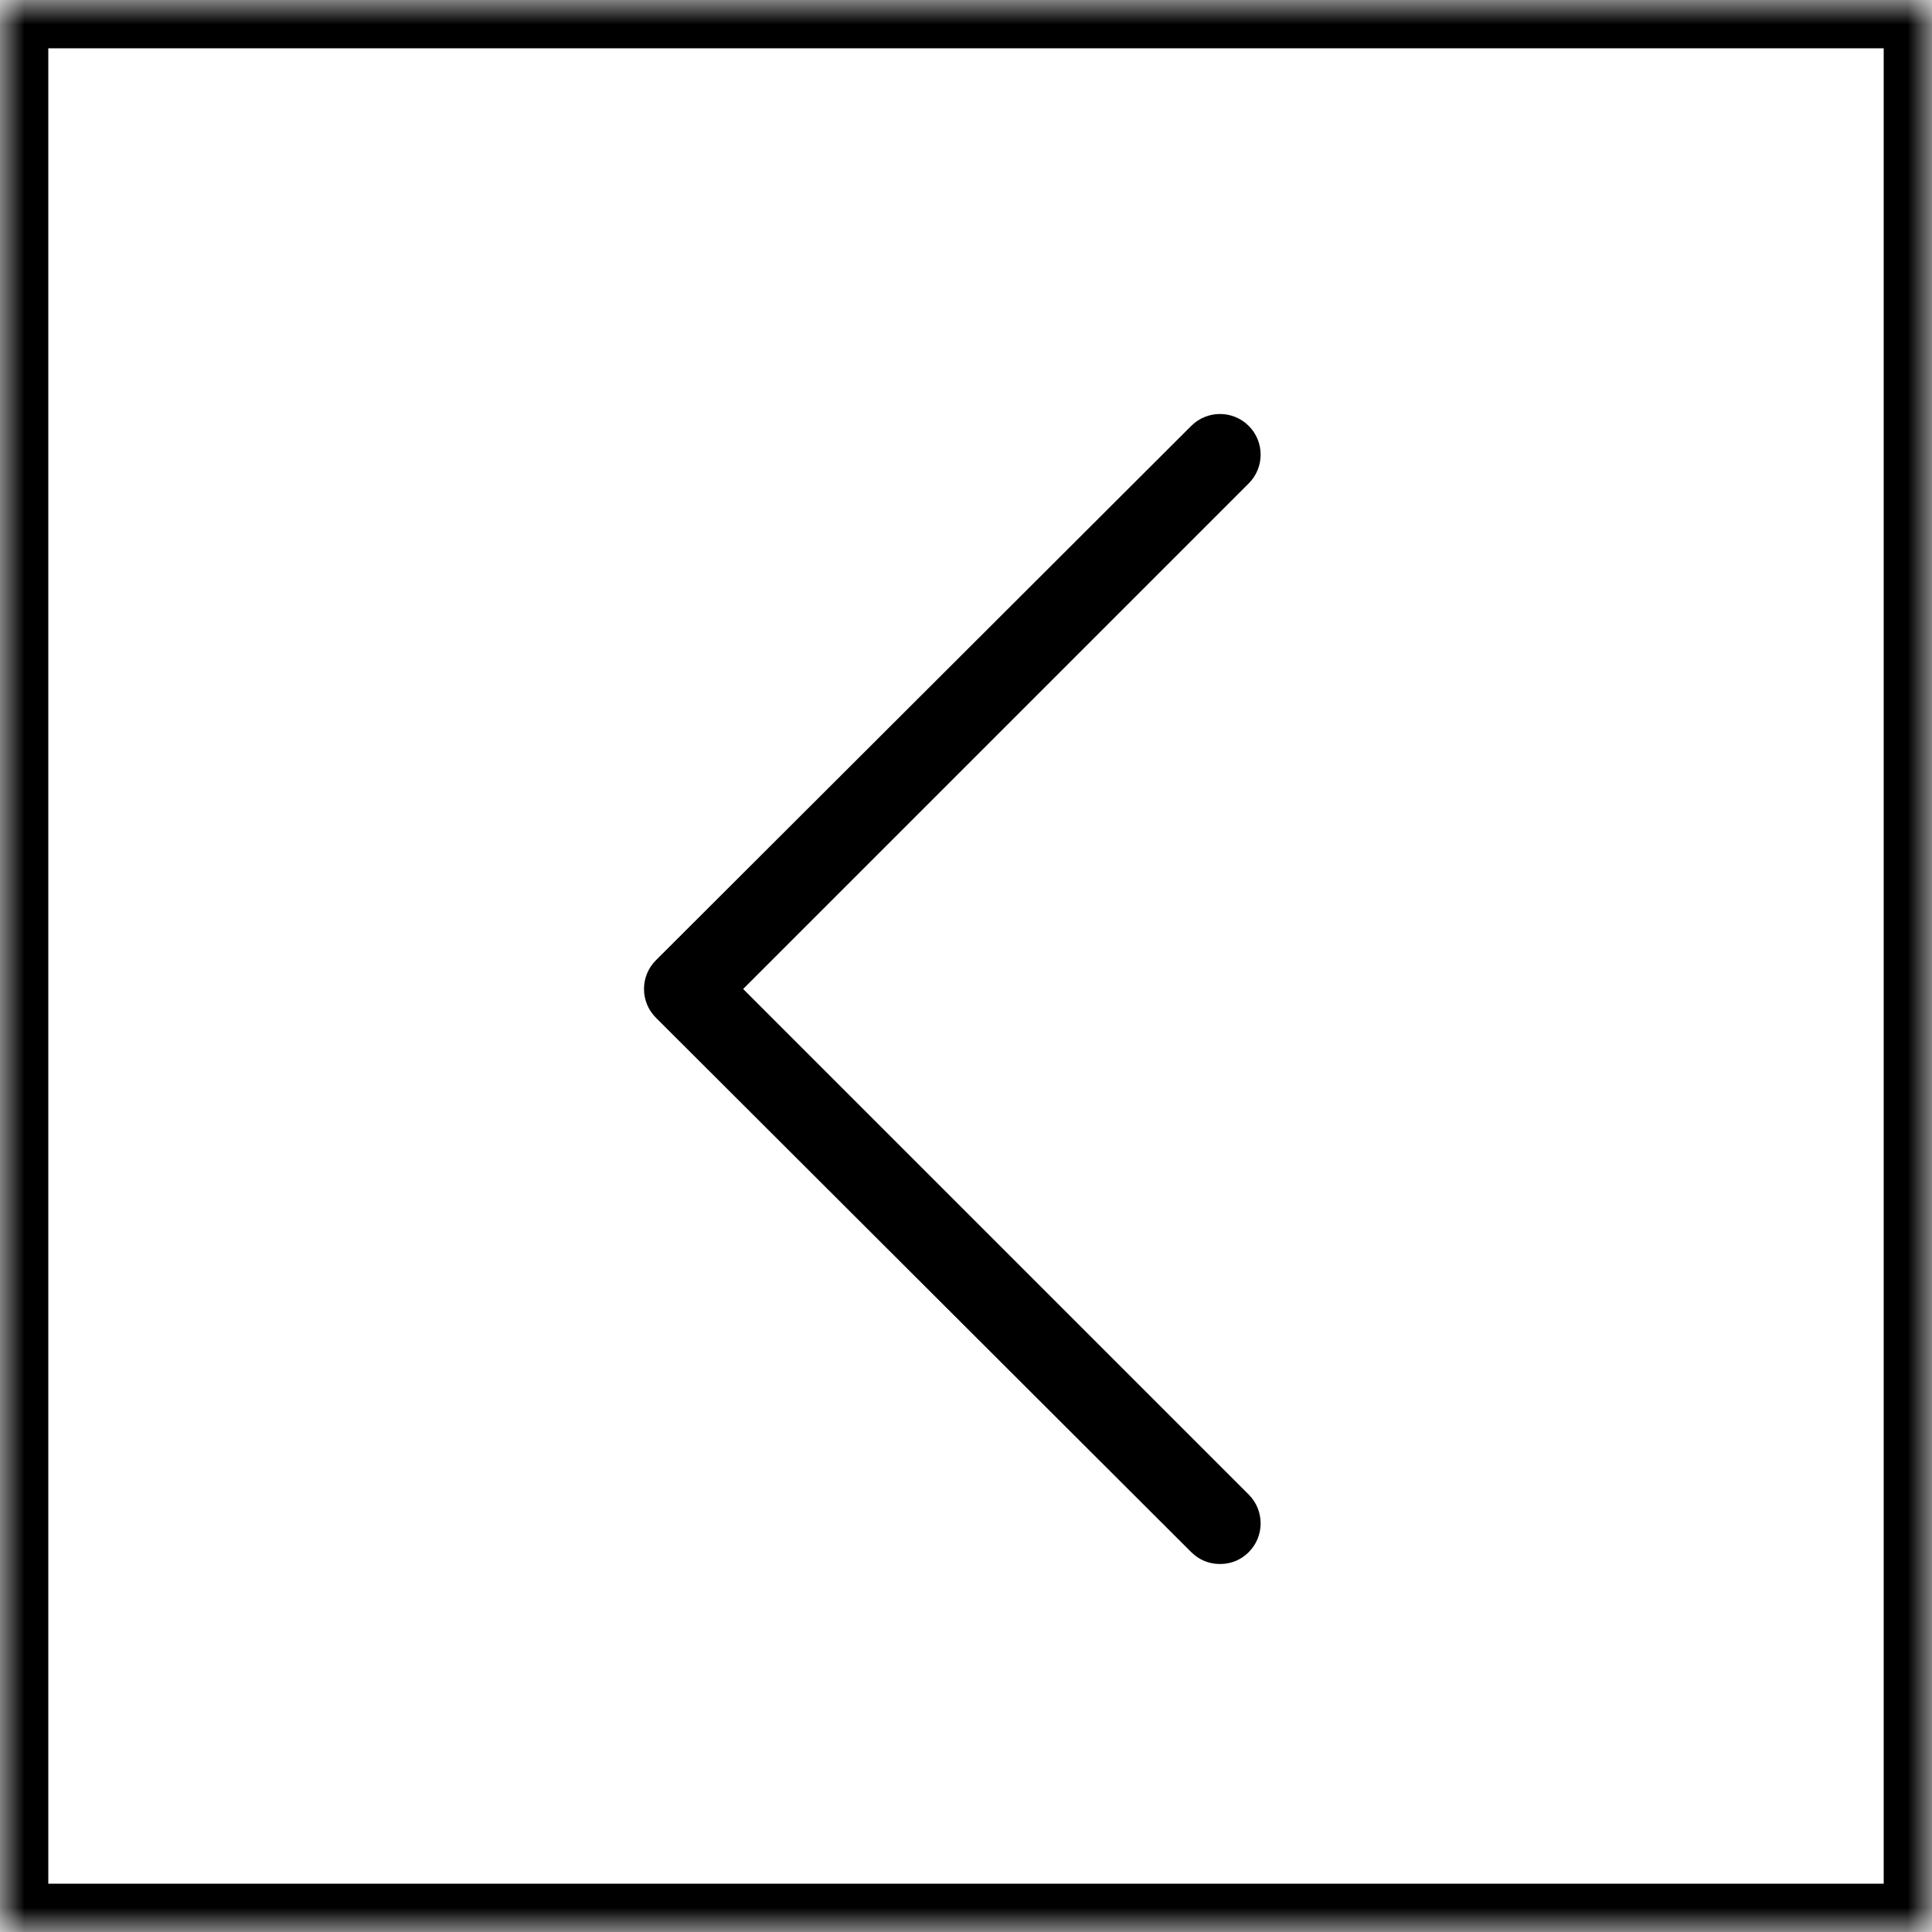 
<svg width="40px" height="40px" viewBox="0 0 40 40" version="1.1" xmlns="http://www.w3.org/2000/svg" xmlns:xlink="http://www.w3.org/1999/xlink">
    <!-- Generator: Sketch 39.1 (31720) - http://www.bohemiancoding.com/sketch -->
    <desc>Created with Sketch.</desc>
    <defs>
        <rect id="path-1" x="0" y="0" width="40" height="40"></rect>
        <mask id="mask-2" maskContentUnits="userSpaceOnUse" maskUnits="objectBoundingBox" x="0" y="0" width="40" height="40" fill="white">
            <use xlink:href="#path-1"></use>
        </mask>
    </defs>
    <g id="Group-2" stroke="none" stroke-width="1" fill="none" fill-rule="evenodd">
        <use id="Rectangle-98" stroke="#000000" mask="url(#mask-2)" stroke-width="2" xlink:href="#path-1"></use>
        <path d="M24.663,32.135 C24.828,32.299 25.033,32.381 25.259,32.381 C25.484,32.381 25.69,32.299 25.854,32.135 C26.182,31.806 26.182,31.273 25.854,30.944 L15.386,20.476 L25.854,10.008 C26.182,9.68 26.182,9.146 25.854,8.818 C25.525,8.489 24.992,8.489 24.663,8.818 L13.58,19.881 C13.251,20.209 13.251,20.743 13.58,21.071 L24.663,32.135 L24.663,32.135 Z" id="Shape" fill="#000000"></path>
    </g>
</svg>